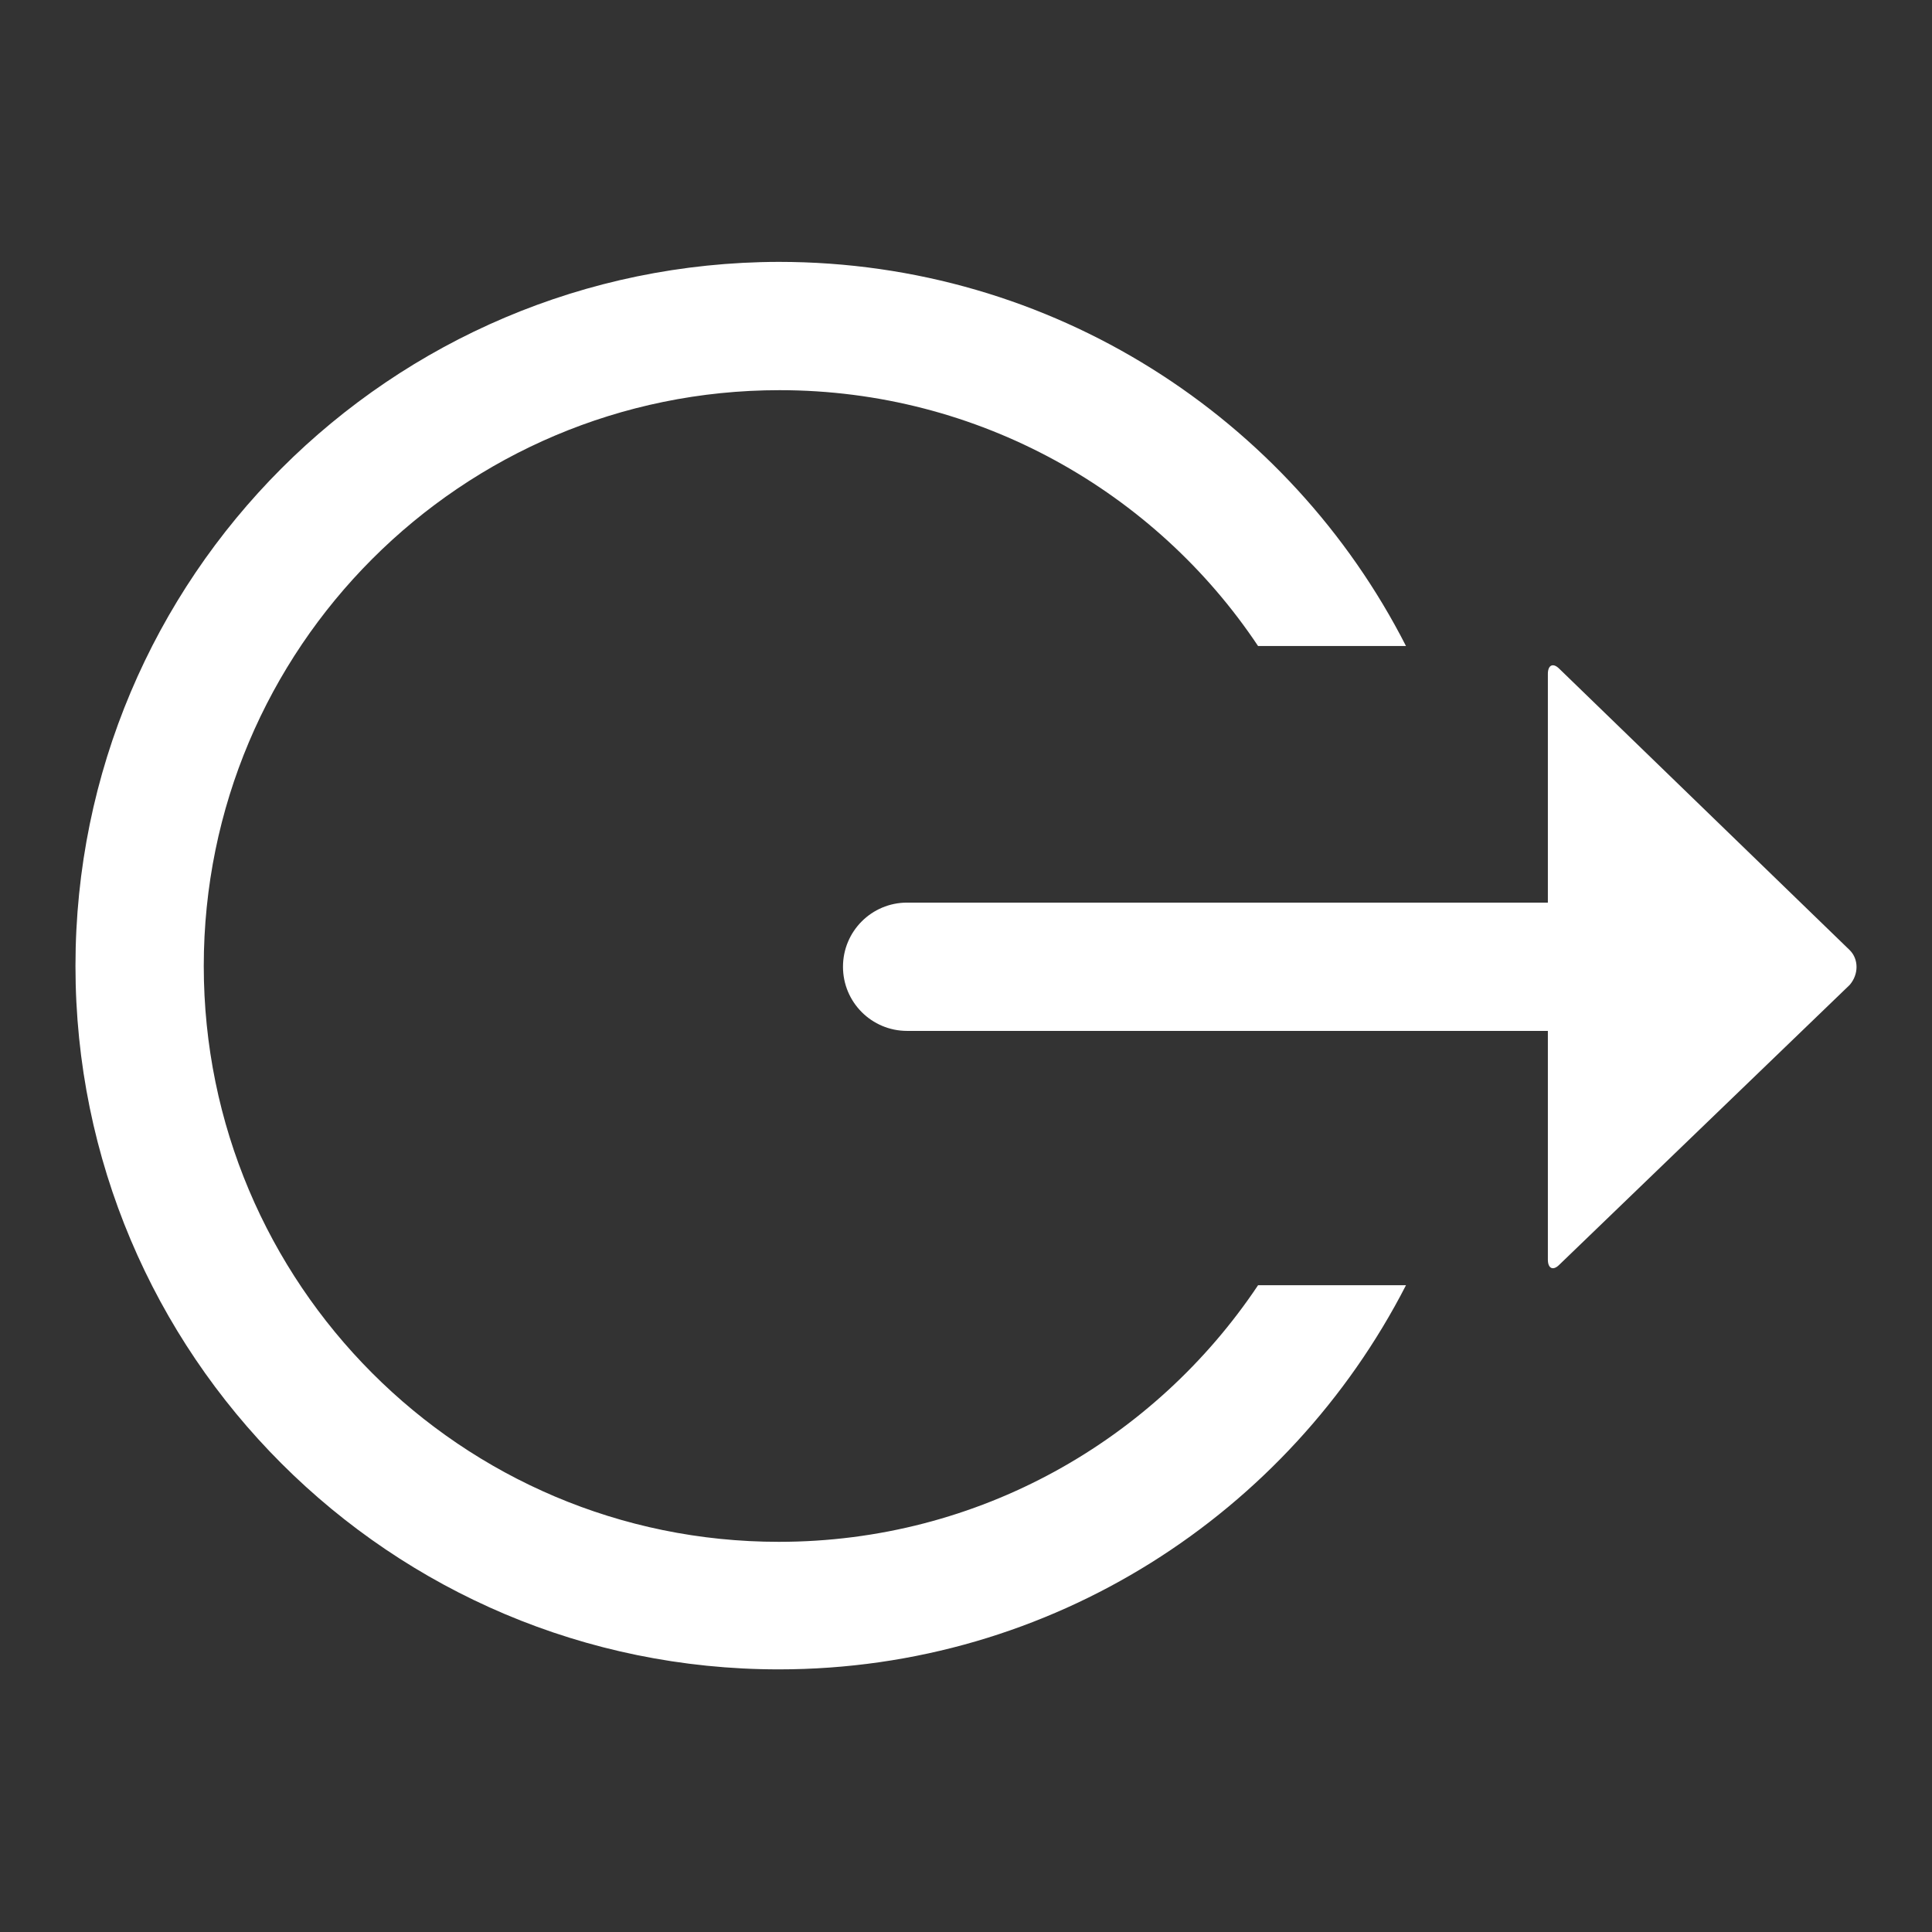 <svg version="1.2" xmlns="http://www.w3.org/2000/svg" viewBox="0 0 256 256" width="36" height="36">
	<rect x="0" y="0" width="256" height="256" fill="#333333" stroke="none"/>
	<title>logout-svg</title>
	<style>
		.s0 { fill: #ffffff } 
	</style>
	<g id="Layer">
		<g id="Layer">
			<path id="Layer" class="s0" d="m103.2 204.3c-42.1 0-76.2-34.2-76.2-76.3 0-42.1 34.1-76.3 76.3-76.3 26.4 0 49.8 13.5 63.4 33.9h19.6c-15.4-30.2-46.8-50.9-83.1-50.9-51.5 0.1-93.2 41.8-93.2 93.3 0 51.5 41.7 93.2 93.2 93.2 36.2 0 67.6-20.7 83.1-50.9h-19.6c-13.7 20.5-37 34-63.5 34z"/>
			<path id="Layer" class="s0" d="m245.1 125.9l-38.5-37.3c-0.8-0.8-1.5-0.5-1.5 0.7v30.3h-84.9c-4.7 0-8.5 3.8-8.5 8.5 0 4.7 3.8 8.5 8.5 8.5h84.9v30.3c0 1.2 0.7 1.5 1.5 0.7l38.5-37.1c1.2-1.4 1.2-3.4 0-4.6z"/>
		</g>
	</g>
</svg>